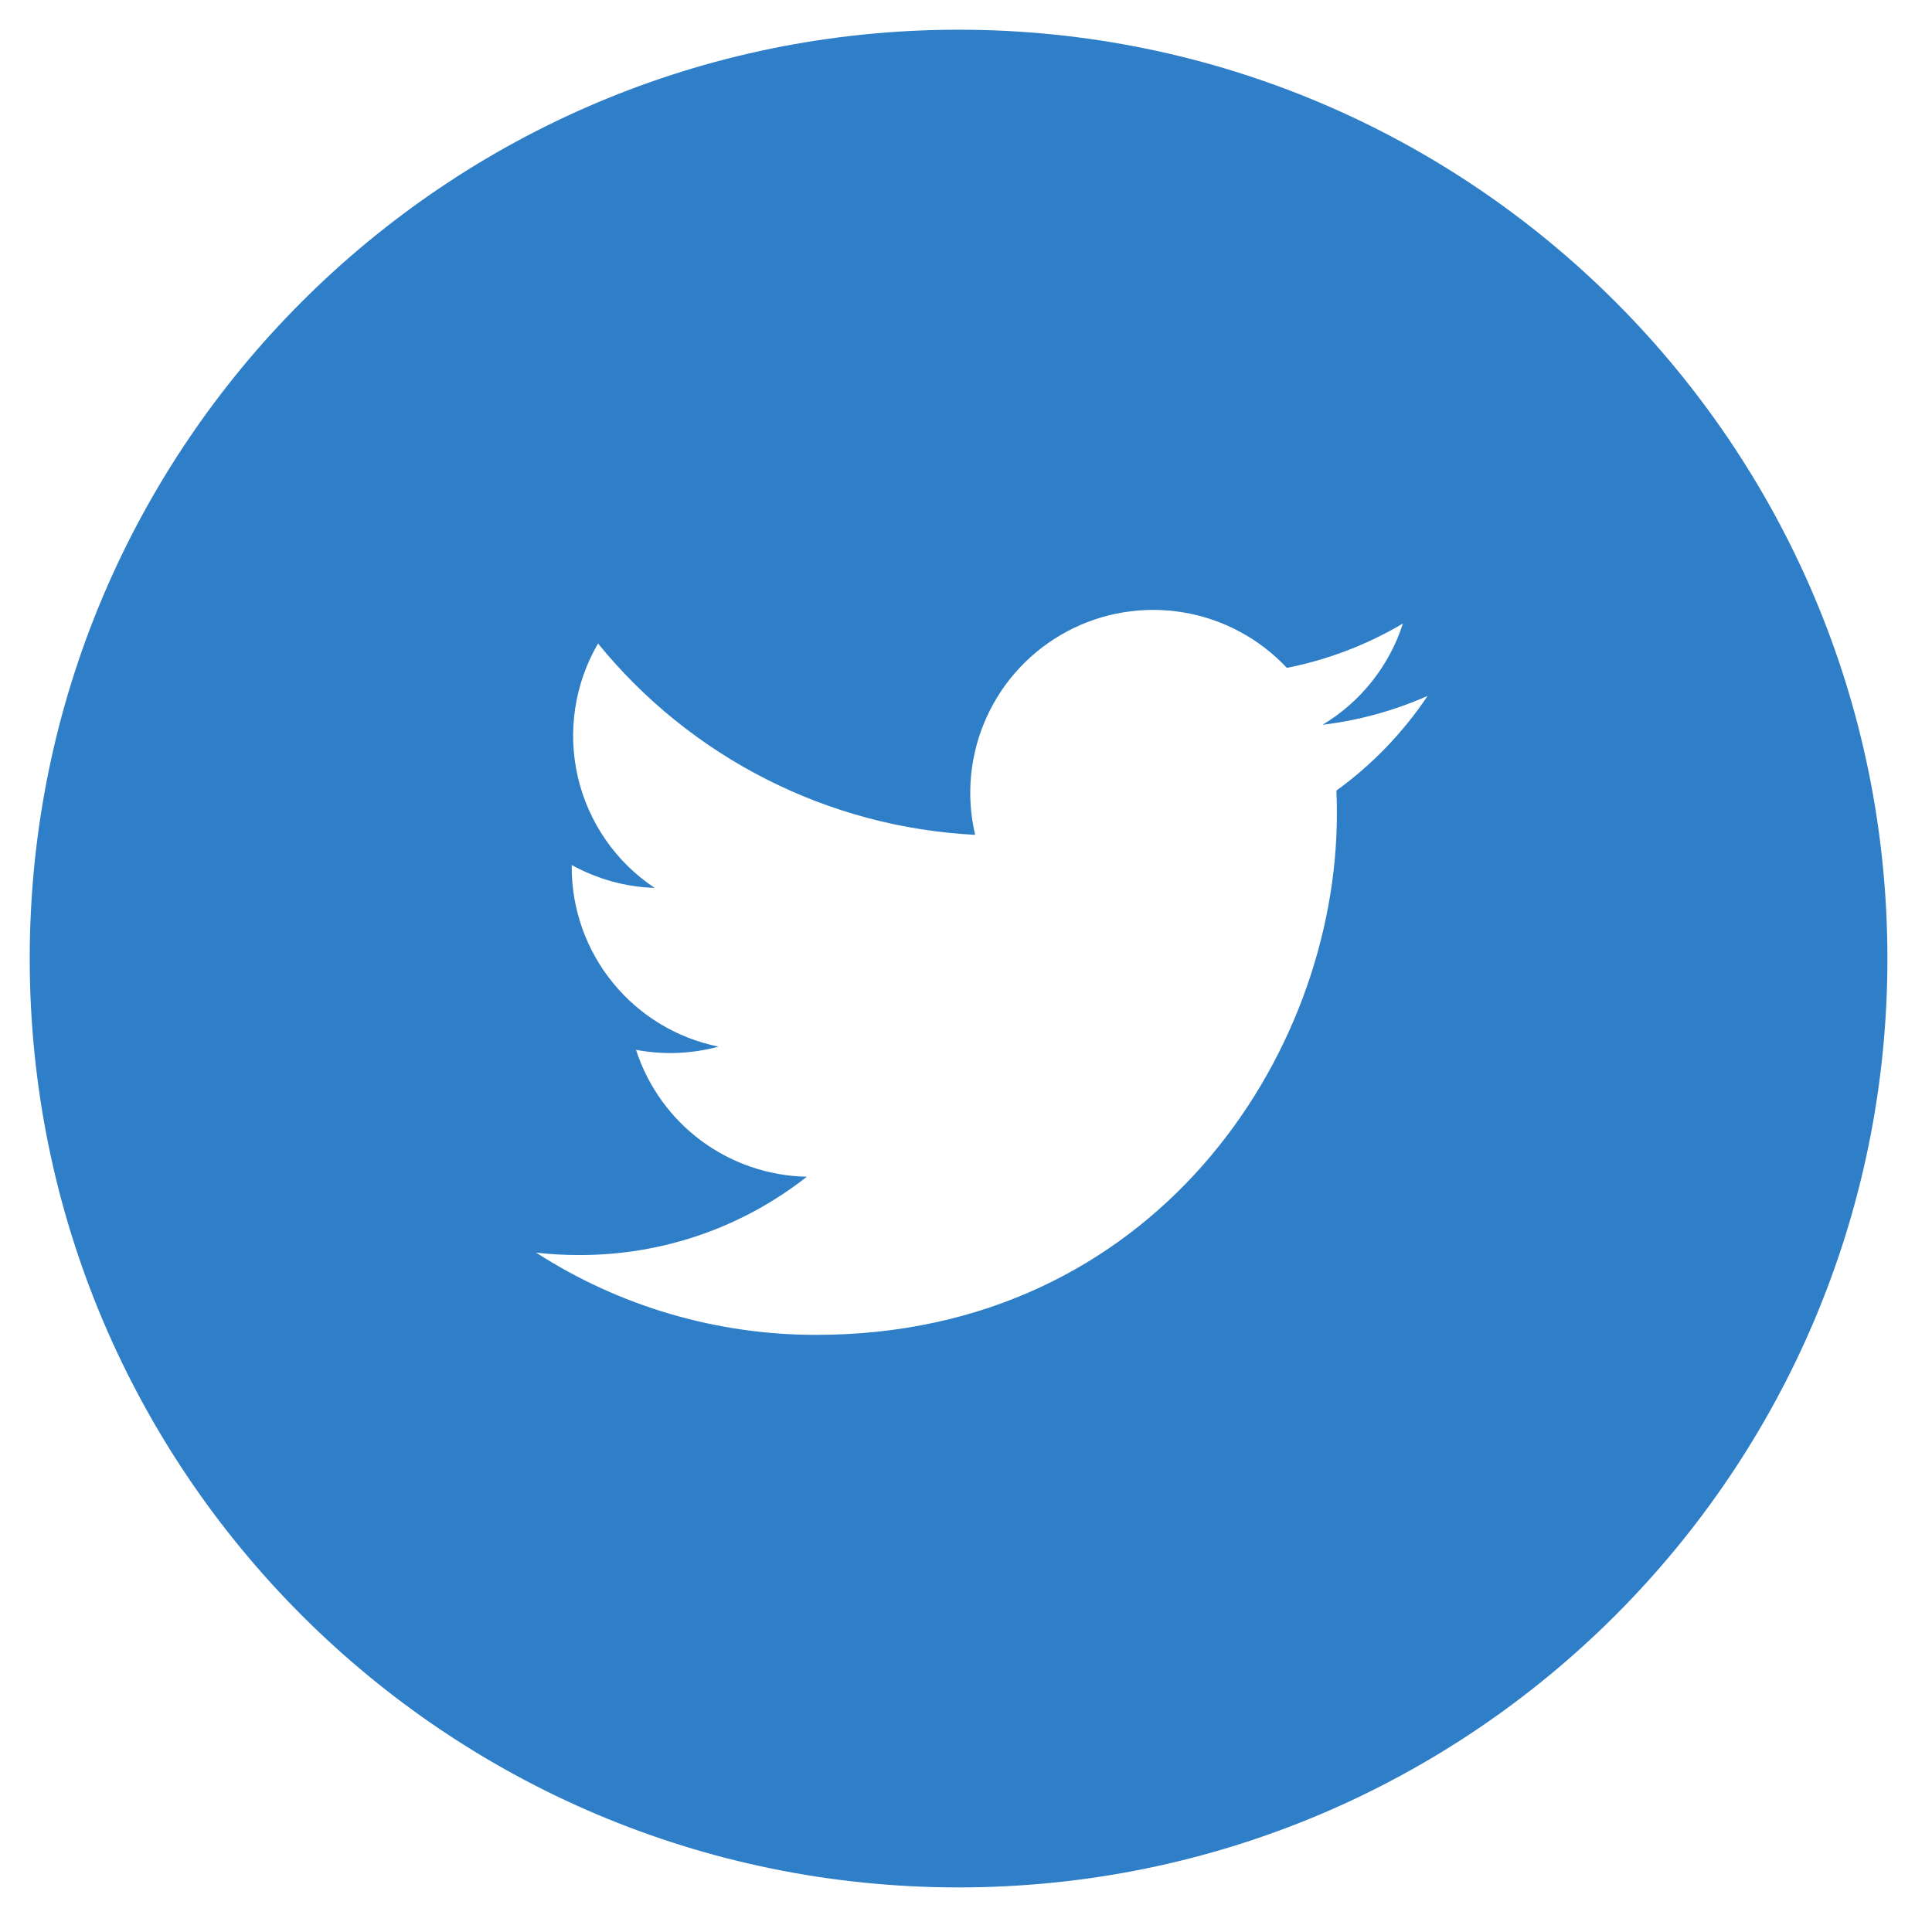 <svg width="26" height="26" viewBox="0 0 26 26" fill="none" xmlns="http://www.w3.org/2000/svg">
<path d="M12.9 0.4C5.996 0.4 0.4 5.996 0.4 12.9C0.4 19.803 5.996 25.4 12.9 25.4C19.803 25.4 25.4 19.803 25.4 12.9C25.4 5.996 19.803 0.4 12.9 0.4ZM17.985 10.639C17.99 10.746 17.991 10.853 17.991 10.957C17.991 14.212 15.516 17.964 10.987 17.964C9.649 17.966 8.339 17.582 7.214 16.857C7.405 16.88 7.602 16.89 7.801 16.89C8.955 16.89 10.016 16.498 10.858 15.836C10.345 15.826 9.847 15.656 9.435 15.35C9.023 15.044 8.717 14.616 8.559 14.128C8.927 14.198 9.307 14.183 9.669 14.085C9.112 13.972 8.611 13.67 8.251 13.23C7.891 12.79 7.694 12.239 7.694 11.671V11.641C8.026 11.824 8.406 11.936 8.81 11.949C8.288 11.602 7.918 11.067 7.776 10.456C7.635 9.845 7.732 9.202 8.048 8.66C8.667 9.421 9.438 10.043 10.312 10.486C11.186 10.93 12.144 11.185 13.123 11.235C12.998 10.706 13.052 10.152 13.275 9.657C13.498 9.162 13.879 8.755 14.357 8.499C14.835 8.243 15.385 8.152 15.921 8.241C16.456 8.329 16.947 8.592 17.318 8.988C17.869 8.879 18.397 8.677 18.88 8.391C18.697 8.961 18.312 9.446 17.798 9.754C18.286 9.695 18.763 9.564 19.212 9.365C18.882 9.859 18.466 10.291 17.985 10.639Z" fill="#2E7EC8"/>
</svg>
